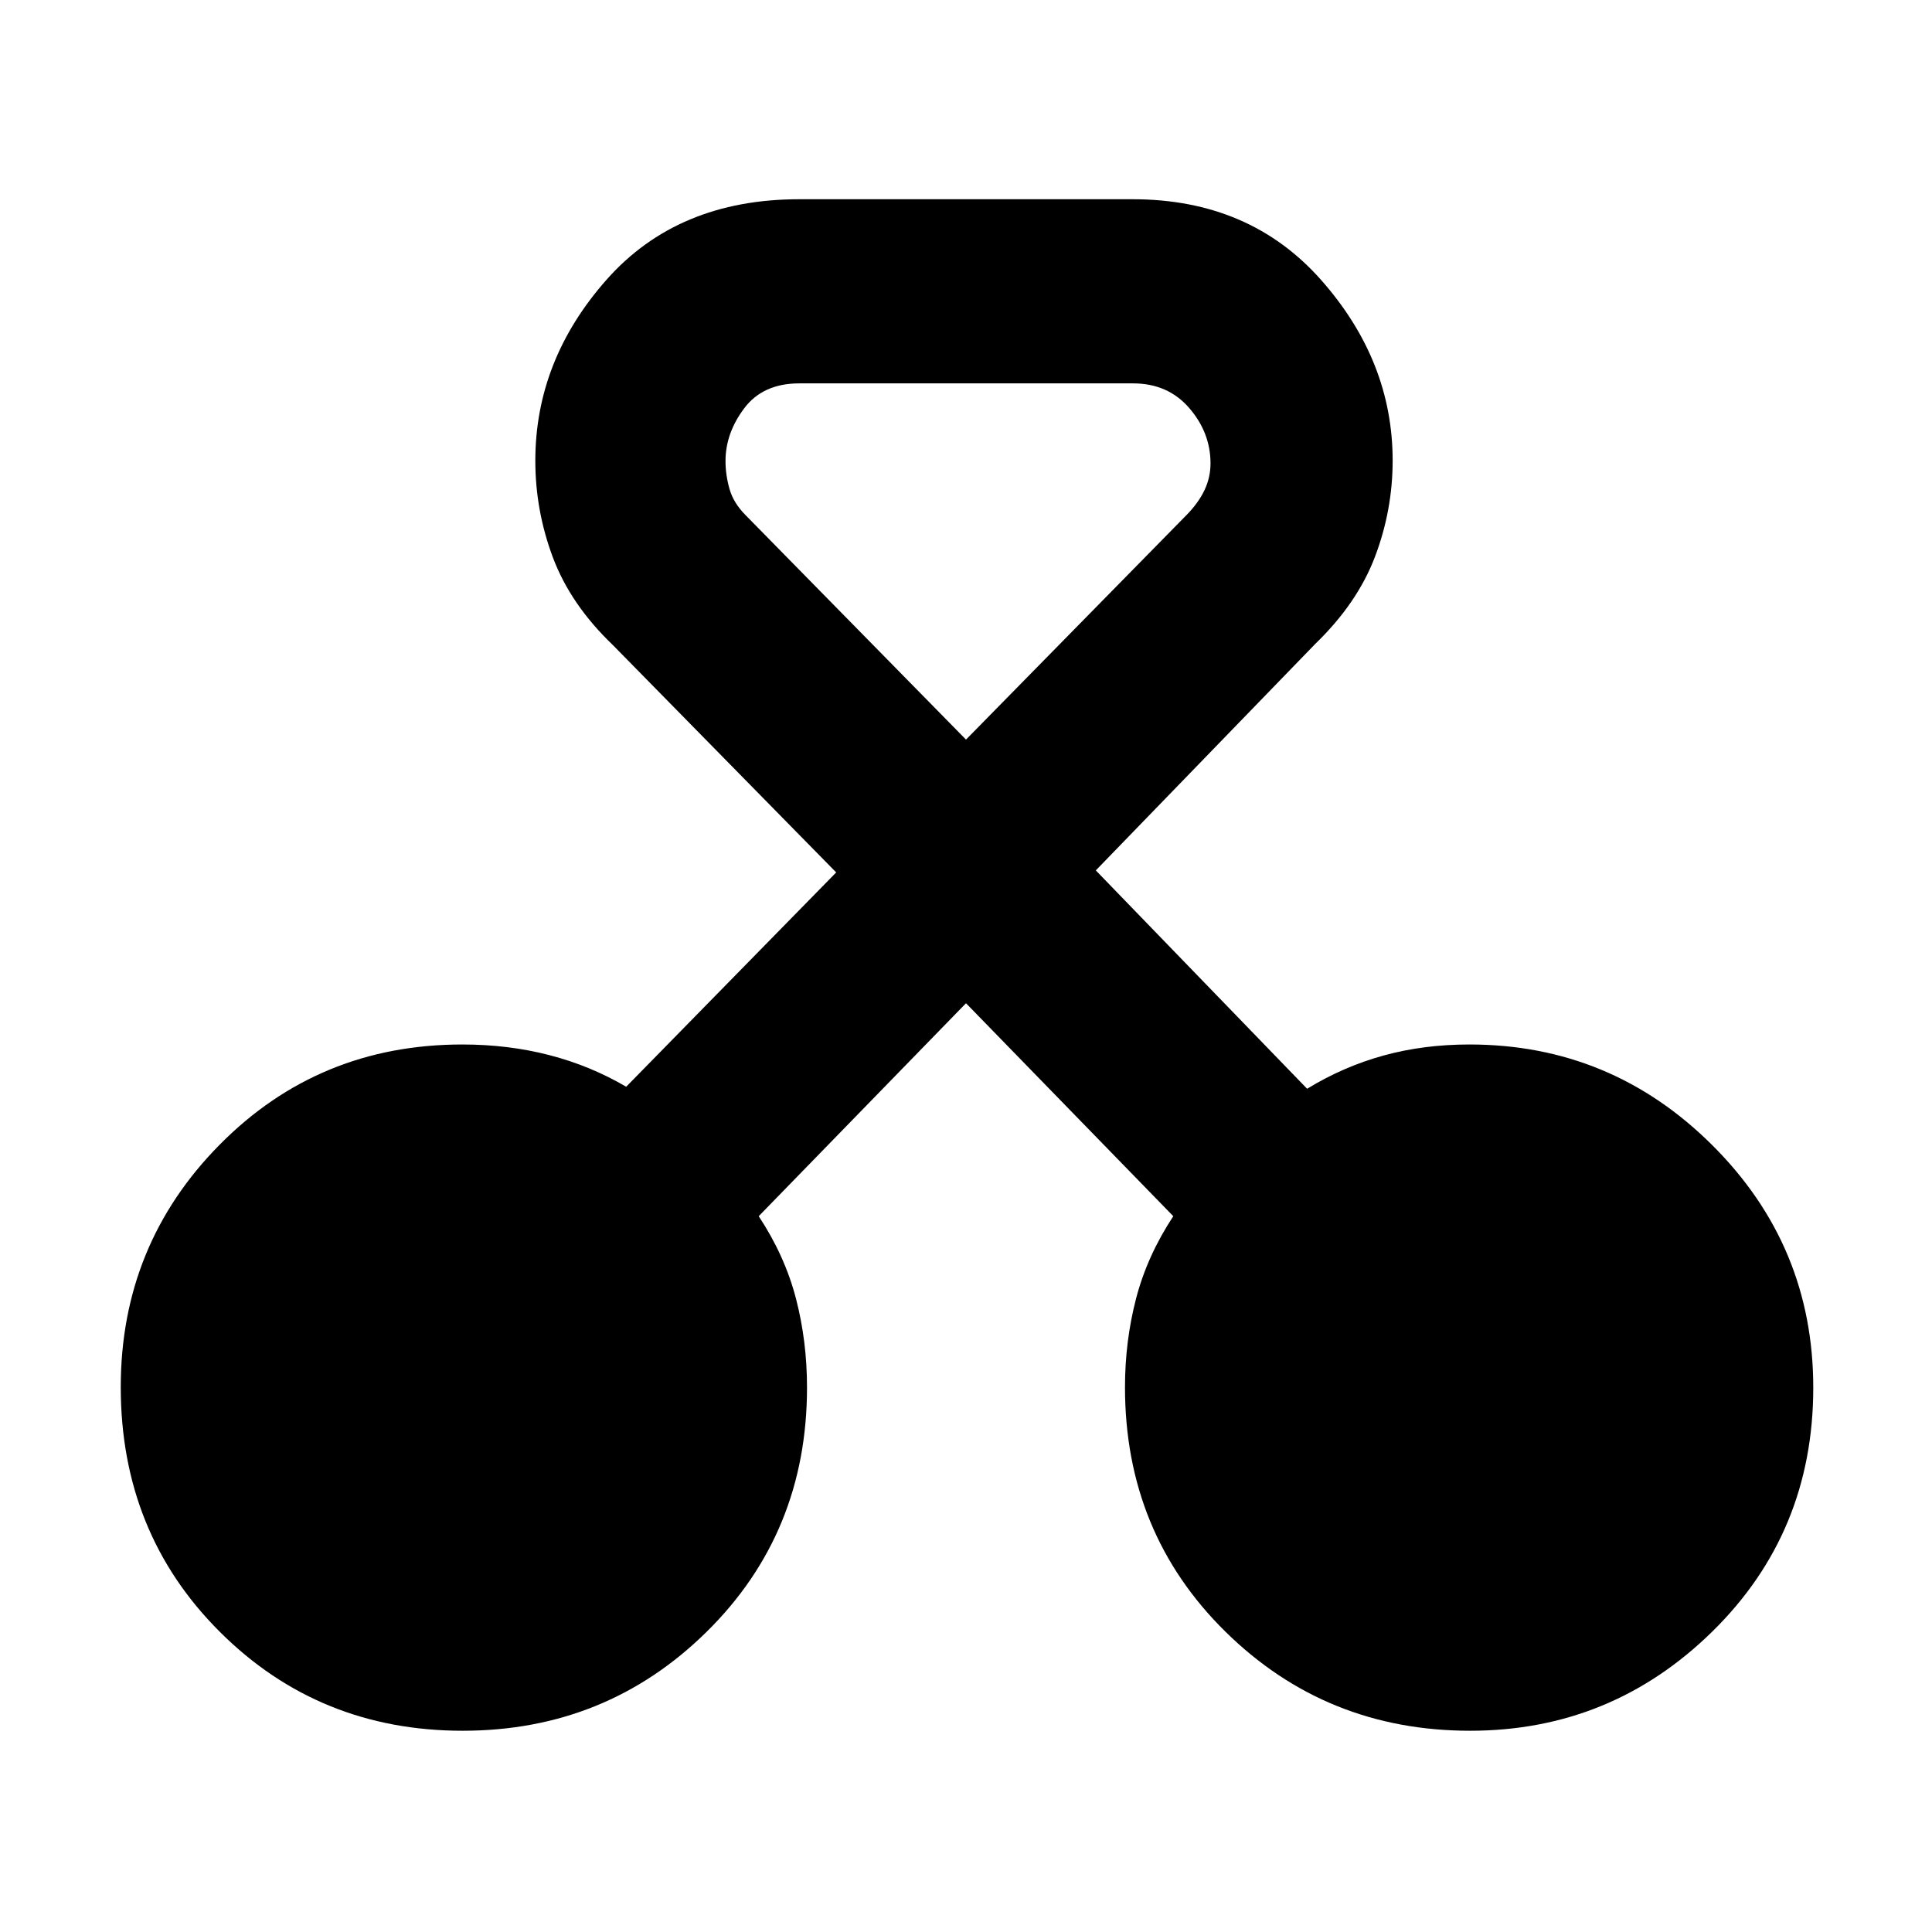 <svg xmlns="http://www.w3.org/2000/svg" height="48" viewBox="0 -960 960 960" width="48"><path d="M229.87-100q-71.37 0-120.62-49.13T60-270.75q0-70.75 49.19-120.5Q158.39-441 229.75-441q22.86 0 43.25 5.29 20.39 5.28 38.15 15.71L415.5-526.5l-111-113q-20.96-20.09-29.73-43.4-8.77-23.32-8.77-48.17Q266-781 301.38-821q35.37-40 95.81-40h165.62q58.19 0 93.69 40.17t35.5 89.67q0 24.66-8.77 47.78T653.5-640l-109 112.5 105 108.5q18-11 37.92-16.5t42.73-5.5q70.41 0 120.63 49.99T901-270.5q0 72-50.21 121.25T730.5-100q-71.53 0-121.51-49.15Q559-198.31 559-270.7q0-22.83 5.5-44.03 5.5-21.21 18.5-40.95L480-461.5 377-355.68q13 19.71 18.5 40.88t5.5 44.22q0 72.27-49.89 121.43Q301.21-100 229.87-100Zm167.28-669.5q-18.05 0-27.35 12.37-9.3 12.38-9.3 26.21 0 6.92 2 13.92t8 13L480-592.5 589.5-704q6-6.1 9-12.44 3-6.33 3-13.29 0-15.27-10.58-27.52Q580.35-769.5 563-769.5H397.15Z"/></svg>